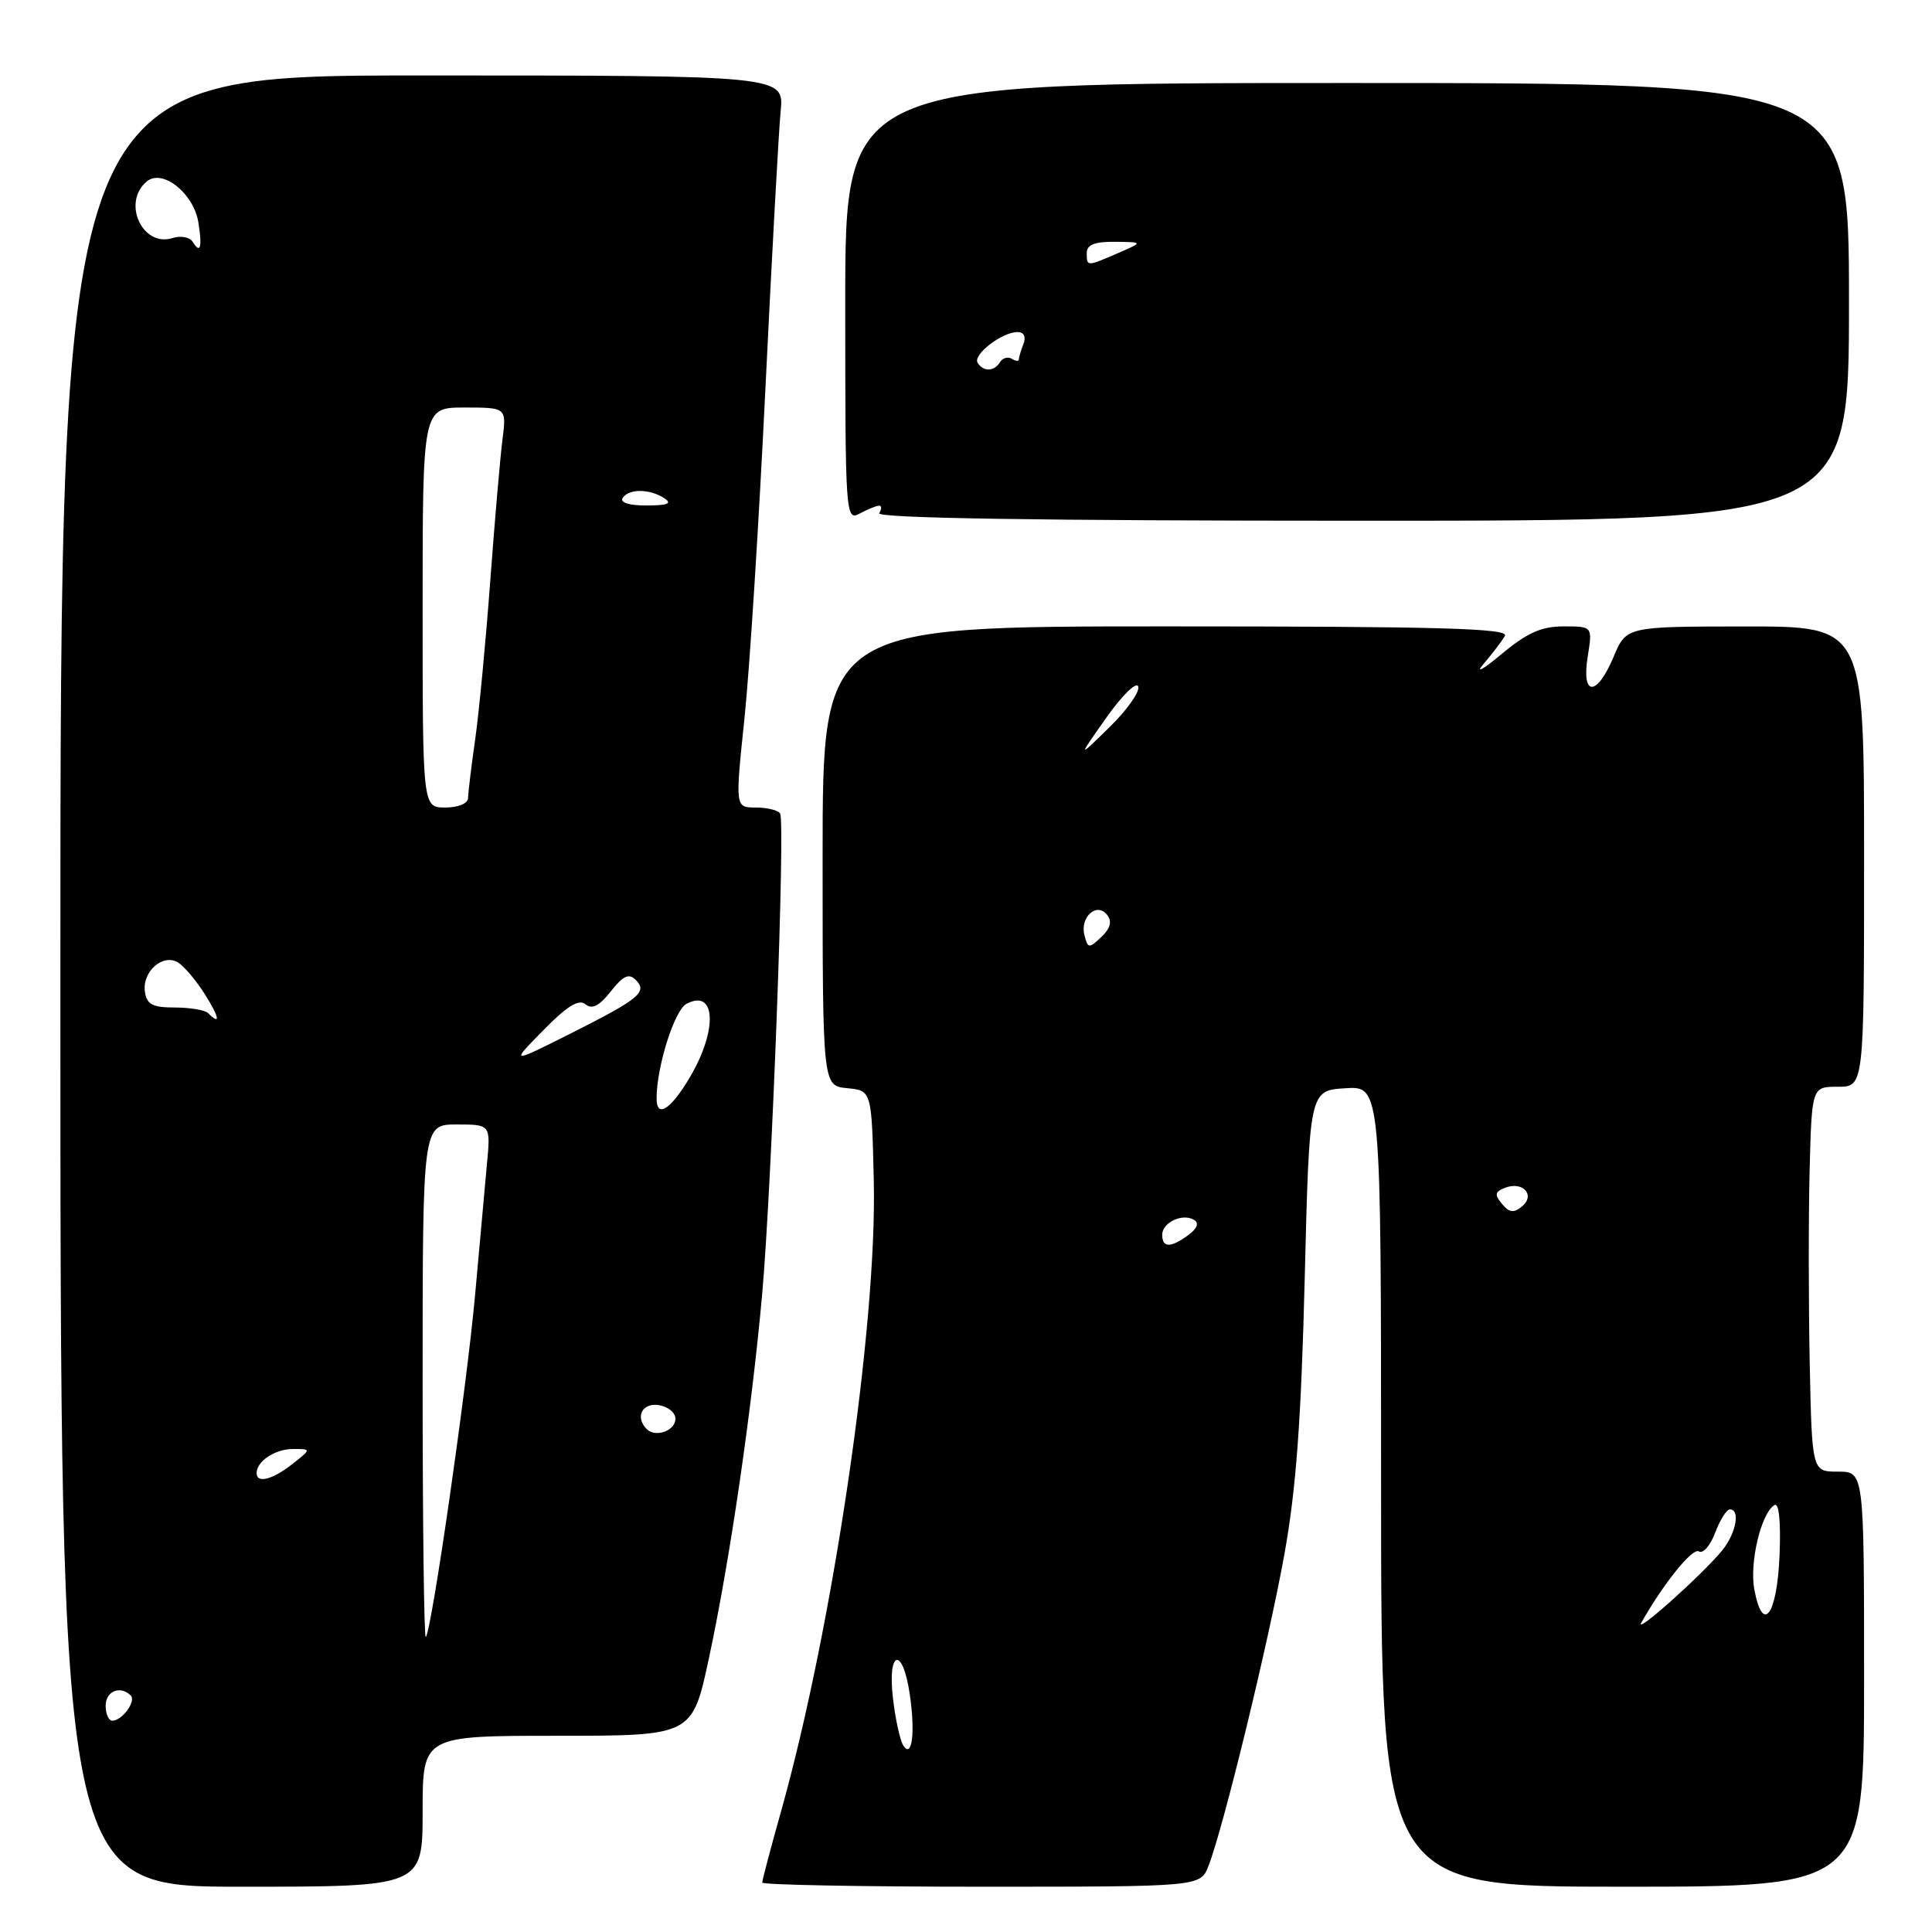 <?xml version="1.0" encoding="UTF-8" standalone="no"?>
<!DOCTYPE svg PUBLIC "-//W3C//DTD SVG 1.1//EN" "http://www.w3.org/Graphics/SVG/1.1/DTD/svg11.dtd" >
<svg xmlns="http://www.w3.org/2000/svg" xmlns:xlink="http://www.w3.org/1999/xlink" version="1.1" viewBox="0 0 256 256">
 <g >
 <path fill="currentColor"
d=" M 56.00 240.00 C 56.00 230.00 56.00 230.00 73.86 230.00 C 91.73 230.00 91.73 230.00 93.93 219.75 C 96.70 206.85 99.59 187.06 100.99 171.50 C 102.26 157.22 104.07 108.92 103.37 107.79 C 103.10 107.36 101.65 107.00 100.14 107.00 C 97.41 107.00 97.41 107.00 98.64 95.25 C 99.32 88.79 100.57 69.10 101.42 51.50 C 102.28 33.90 103.18 17.36 103.44 14.75 C 103.91 10.00 103.91 10.00 55.95 10.00 C 8.00 10.00 8.00 10.00 8.00 130.00 C 8.00 250.00 8.00 250.00 32.00 250.00 C 56.00 250.00 56.00 250.00 56.00 240.00 Z  M 160.13 247.25 C 162.07 242.31 168.05 217.77 170.18 206.00 C 171.74 197.37 172.41 188.27 172.88 169.50 C 173.50 144.50 173.50 144.50 178.25 144.20 C 183.00 143.89 183.00 143.89 183.00 196.95 C 183.00 250.00 183.00 250.00 215.00 250.00 C 247.00 250.00 247.00 250.00 247.00 222.50 C 247.00 195.00 247.00 195.00 243.55 195.00 C 240.10 195.00 240.10 195.00 239.80 180.75 C 239.64 172.91 239.63 161.44 239.78 155.25 C 240.07 144.00 240.07 144.00 243.53 144.00 C 247.00 144.00 247.00 144.00 247.00 113.50 C 247.00 83.00 247.00 83.00 231.25 83.01 C 215.50 83.02 215.50 83.02 213.82 87.01 C 211.58 92.34 209.53 92.34 210.38 87.00 C 211.02 83.00 211.02 83.00 207.19 83.00 C 204.24 83.00 202.34 83.85 198.93 86.70 C 196.46 88.76 195.43 89.31 196.60 87.95 C 197.76 86.60 199.02 84.94 199.41 84.25 C 199.97 83.26 190.72 83.00 154.56 83.00 C 109.00 83.00 109.00 83.00 109.00 113.44 C 109.00 143.87 109.00 143.87 112.25 144.19 C 115.50 144.50 115.50 144.50 115.78 156.39 C 116.24 175.66 110.38 215.54 103.47 240.10 C 102.11 244.93 101.00 249.14 101.00 249.45 C 101.00 249.75 114.06 250.00 130.02 250.00 C 159.05 250.00 159.05 250.00 160.13 247.25 Z  M 116.49 67.00 C 116.84 67.00 116.84 67.45 116.50 68.00 C 116.09 68.66 137.66 69.00 180.44 69.00 C 245.00 69.00 245.00 69.00 245.00 40.00 C 245.00 11.00 245.00 11.00 178.50 11.00 C 112.00 11.00 112.00 11.00 112.00 40.04 C 112.00 68.43 112.04 69.05 113.93 68.04 C 115.00 67.47 116.15 67.00 116.49 67.00 Z  M 14.00 226.00 C 14.00 224.08 15.96 223.29 17.32 224.66 C 18.08 225.42 16.19 228.00 14.88 228.00 C 14.39 228.00 14.00 227.10 14.00 226.00 Z  M 56.00 183.17 C 56.00 149.00 56.00 149.00 60.51 149.00 C 65.02 149.00 65.02 149.00 64.52 154.25 C 64.25 157.14 63.55 164.90 62.96 171.50 C 61.88 183.60 57.19 216.14 56.42 216.92 C 56.19 217.15 56.00 201.96 56.00 183.17 Z  M 34.00 195.20 C 34.00 193.62 36.45 192.00 38.83 192.00 C 41.27 192.00 41.27 192.00 38.73 194.00 C 36.10 196.07 34.00 196.60 34.00 195.20 Z  M 85.70 189.37 C 84.13 187.79 85.06 185.87 87.25 186.18 C 88.49 186.36 89.50 187.17 89.50 187.99 C 89.50 189.58 86.87 190.53 85.70 189.37 Z  M 87.00 145.55 C 87.00 141.36 89.36 133.88 90.95 133.02 C 94.84 130.95 95.13 136.40 91.46 142.66 C 88.90 147.02 87.00 148.25 87.00 145.55 Z  M 72.00 136.51 C 75.14 133.30 76.70 132.34 77.58 133.07 C 78.45 133.79 79.40 133.31 80.93 131.37 C 82.55 129.30 83.33 128.93 84.23 129.83 C 85.85 131.45 84.75 132.35 75.48 137.01 C 67.63 140.95 67.63 140.95 72.00 136.51 Z  M 27.58 134.25 C 27.17 133.84 25.18 133.50 23.17 133.50 C 20.21 133.50 19.44 133.10 19.20 131.41 C 18.82 128.72 21.63 126.27 23.63 127.56 C 24.44 128.08 26.02 129.96 27.15 131.75 C 29.08 134.81 29.27 135.94 27.58 134.25 Z  M 56.00 80.50 C 56.00 54.00 56.00 54.00 61.56 54.00 C 67.12 54.00 67.12 54.00 66.58 58.25 C 66.28 60.59 65.55 69.03 64.96 77.00 C 64.37 84.97 63.47 94.42 62.96 98.00 C 62.45 101.58 62.03 105.06 62.02 105.75 C 62.01 106.47 60.72 107.00 59.00 107.00 C 56.00 107.00 56.00 107.00 56.00 80.50 Z  M 82.50 66.00 C 83.28 64.74 86.04 64.74 88.00 66.00 C 89.11 66.72 88.52 66.97 85.69 66.98 C 83.40 66.99 82.13 66.60 82.50 66.00 Z  M 25.52 32.03 C 25.14 31.42 23.95 31.20 22.87 31.54 C 18.86 32.82 16.12 26.81 19.45 24.04 C 21.53 22.31 25.69 25.63 26.29 29.50 C 26.82 32.83 26.55 33.70 25.52 32.03 Z  M 119.68 231.27 C 119.26 230.60 118.64 227.79 118.32 225.02 C 117.57 218.68 119.59 218.09 120.53 224.38 C 121.31 229.52 120.86 233.14 119.68 231.27 Z  M 217.49 215.00 C 220.48 209.74 224.27 205.05 225.11 205.57 C 225.66 205.91 226.63 204.79 227.27 203.09 C 227.91 201.39 228.79 200.00 229.22 200.00 C 230.61 200.00 230.05 203.13 228.25 205.37 C 225.75 208.49 216.47 216.80 217.49 215.00 Z  M 232.46 210.63 C 231.79 207.07 233.35 200.52 235.12 199.43 C 235.72 199.05 235.98 201.56 235.80 206.08 C 235.47 214.03 233.58 216.61 232.46 210.63 Z  M 154.00 163.61 C 154.00 161.97 156.72 160.71 158.24 161.65 C 158.91 162.06 158.62 162.80 157.46 163.65 C 155.10 165.38 154.00 165.36 154.00 163.61 Z  M 199.02 159.52 C 198.00 158.30 198.08 157.90 199.45 157.38 C 201.79 156.48 203.48 158.36 201.68 159.85 C 200.58 160.76 199.99 160.69 199.02 159.52 Z  M 143.70 123.94 C 143.06 121.52 145.34 119.47 146.71 121.24 C 147.38 122.11 147.13 123.02 145.93 124.16 C 144.30 125.70 144.15 125.69 143.70 123.94 Z  M 146.59 95.10 C 148.69 92.13 150.59 90.27 150.82 90.97 C 151.05 91.66 149.34 94.09 147.01 96.36 C 142.78 100.50 142.78 100.50 146.59 95.10 Z  M 129.54 48.07 C 128.88 46.99 132.77 44.00 134.83 44.00 C 135.68 44.00 135.98 44.61 135.61 45.58 C 135.27 46.45 135.00 47.38 135.00 47.64 C 135.00 47.90 134.58 47.86 134.07 47.54 C 133.56 47.23 132.86 47.42 132.51 47.98 C 131.73 49.25 130.30 49.29 129.54 48.07 Z  M 144.00 33.50 C 144.00 32.43 145.07 32.01 147.75 32.04 C 151.50 32.08 151.50 32.08 148.14 33.54 C 143.99 35.34 144.00 35.34 144.00 33.50 Z "/>
</g>
</svg>